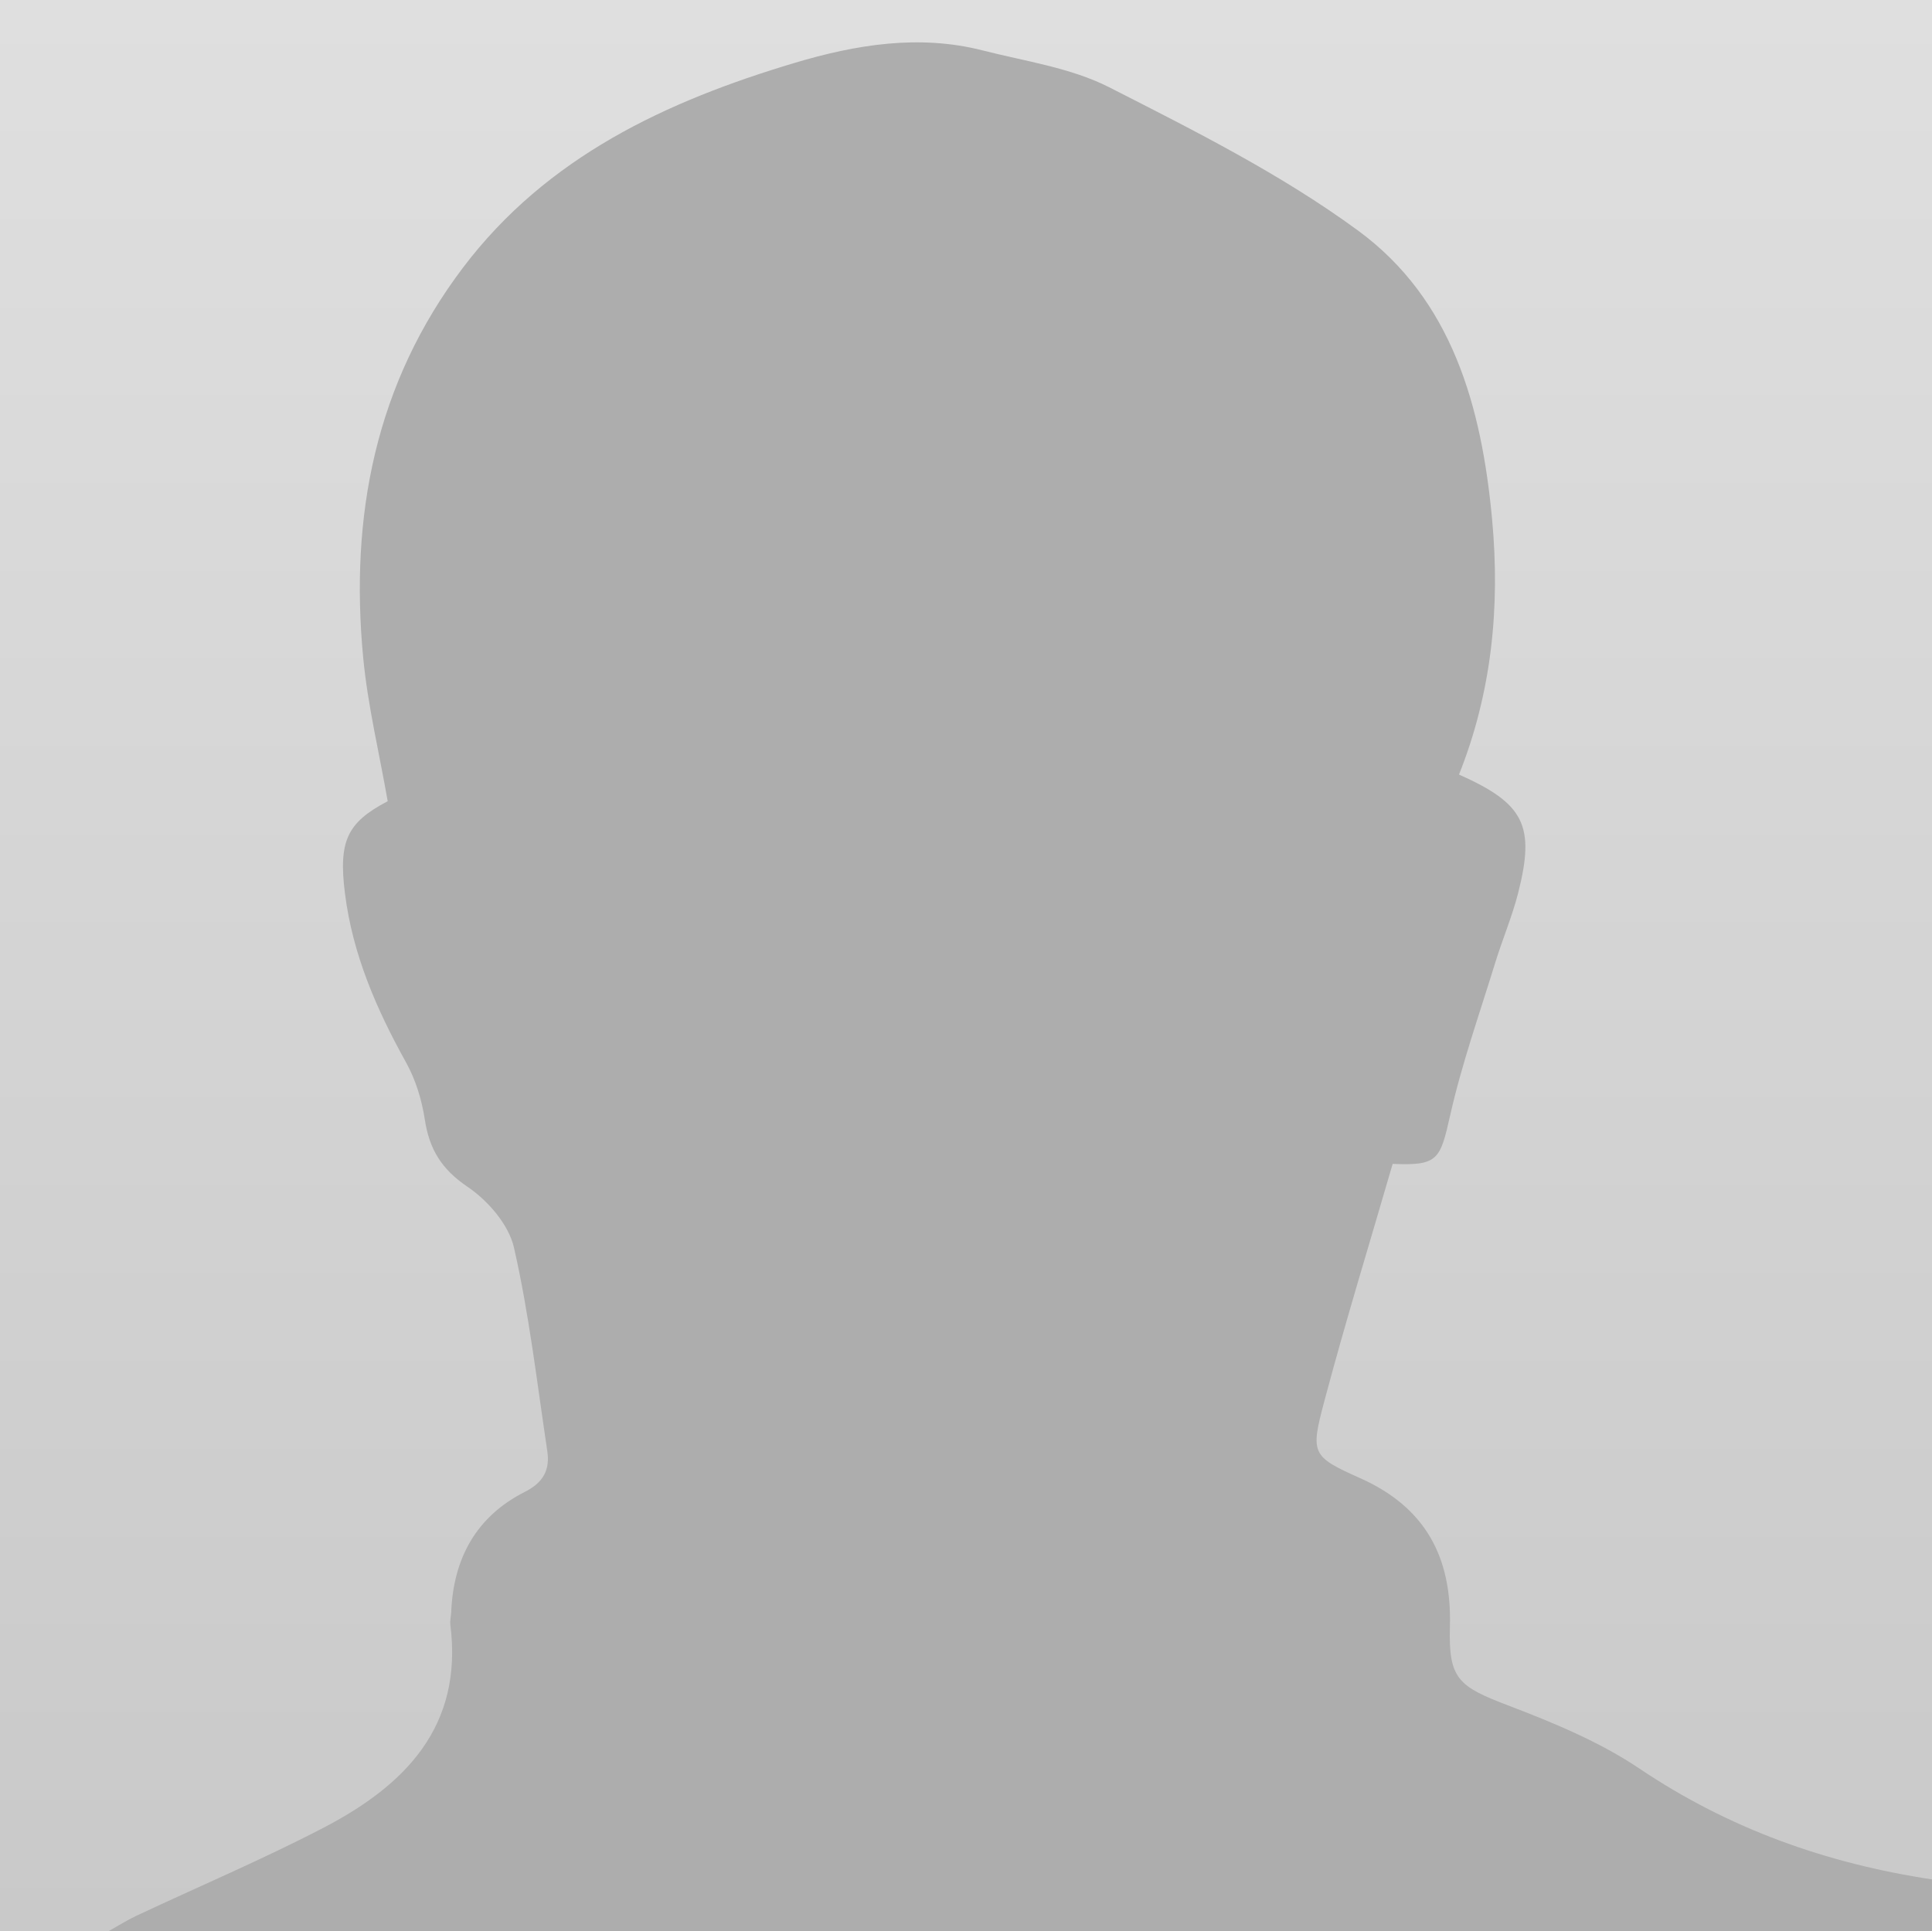 <?xml version="1.0" encoding="utf-8"?>
<!-- Generator: Adobe Illustrator 16.0.0, SVG Export Plug-In . SVG Version: 6.00 Build 0)  -->
<!DOCTYPE svg PUBLIC "-//W3C//DTD SVG 1.1//EN" "http://www.w3.org/Graphics/SVG/1.1/DTD/svg11.dtd">
<svg version="1.1" id="Layer_1" xmlns="http://www.w3.org/2000/svg" xmlns:xlink="http://www.w3.org/1999/xlink" x="0px" y="0px"
	 viewBox="0 0 298.811 298.708" enable-background="new 0 0 298.811 298.708"
	 xml:space="preserve">
<linearGradient id="SVGID_1_" gradientUnits="userSpaceOnUse" x1="149.405" y1="492.291" x2="149.405" y2="791.101" gradientTransform="matrix(1 0 0 1 0 -492.292)">
	<stop  offset="0" style="stop-color:#DFDFDF"/>
	<stop  offset="1" style="stop-color:#C9C9C9"/>
</linearGradient>
<rect x="0" fill="url(#SVGID_1_)" width="298.811" height="298.809"/>
<path fill="#ADADAD" d="M298.81,290.709c0,2.662,0,5.324,0,7.992c-94,0.008-188,0.008-282,0.008
	c1.433-0.799,2.822-1.687,4.303-2.381c9.624-4.521,19.438-8.679,28.863-13.576c12.563-6.533,21.683-15.592,19.678-31.433
	c-0.082-0.646,0.107-1.325,0.136-1.989c0.338-8.311,3.894-14.774,11.38-18.561c2.923-1.479,3.909-3.455,3.472-6.354
	c-1.584-10.51-2.79-21.11-5.152-31.445c-0.812-3.549-4.025-7.262-7.167-9.383c-4.017-2.715-5.921-5.814-6.616-10.397
	c-0.461-3.034-1.416-6.168-2.9-8.841c-4.568-8.219-8.255-16.674-9.448-26.101c-1.032-8.165,0.309-11.015,6.604-14.313
	c-1.318-7.542-3.082-14.804-3.786-22.166c-2.094-21.912,1.863-42.443,15.444-60.384c12.986-17.156,31.441-25.729,51.297-31.661
	c9.401-2.808,19.199-4.445,29.063-1.924c6.598,1.686,13.622,2.67,19.573,5.701c13.19,6.717,26.612,13.453,38.485,22.163
	c14.567,10.689,19.121,27.255,20.735,44.667c1.261,13.584-0.06,26.79-5.118,39.481c10.07,4.483,11.801,7.856,9.161,18.266
	c-0.933,3.676-2.439,7.201-3.558,10.834c-2.418,7.873-5.187,15.673-6.988,23.689c-1.54,6.848-1.902,7.717-8.877,7.432
	c-3.54,12.207-7.296,24.396-10.568,36.711c-2.156,8.112-1.997,8.539,5.517,11.889c10.176,4.537,14.219,12.273,13.907,23.031
	c-0.229,8.012,1.308,9.199,8.934,12.11c7.025,2.683,14.175,5.62,20.367,9.786C267.385,282.87,282.492,288.243,298.81,290.709z"/>
</svg>
